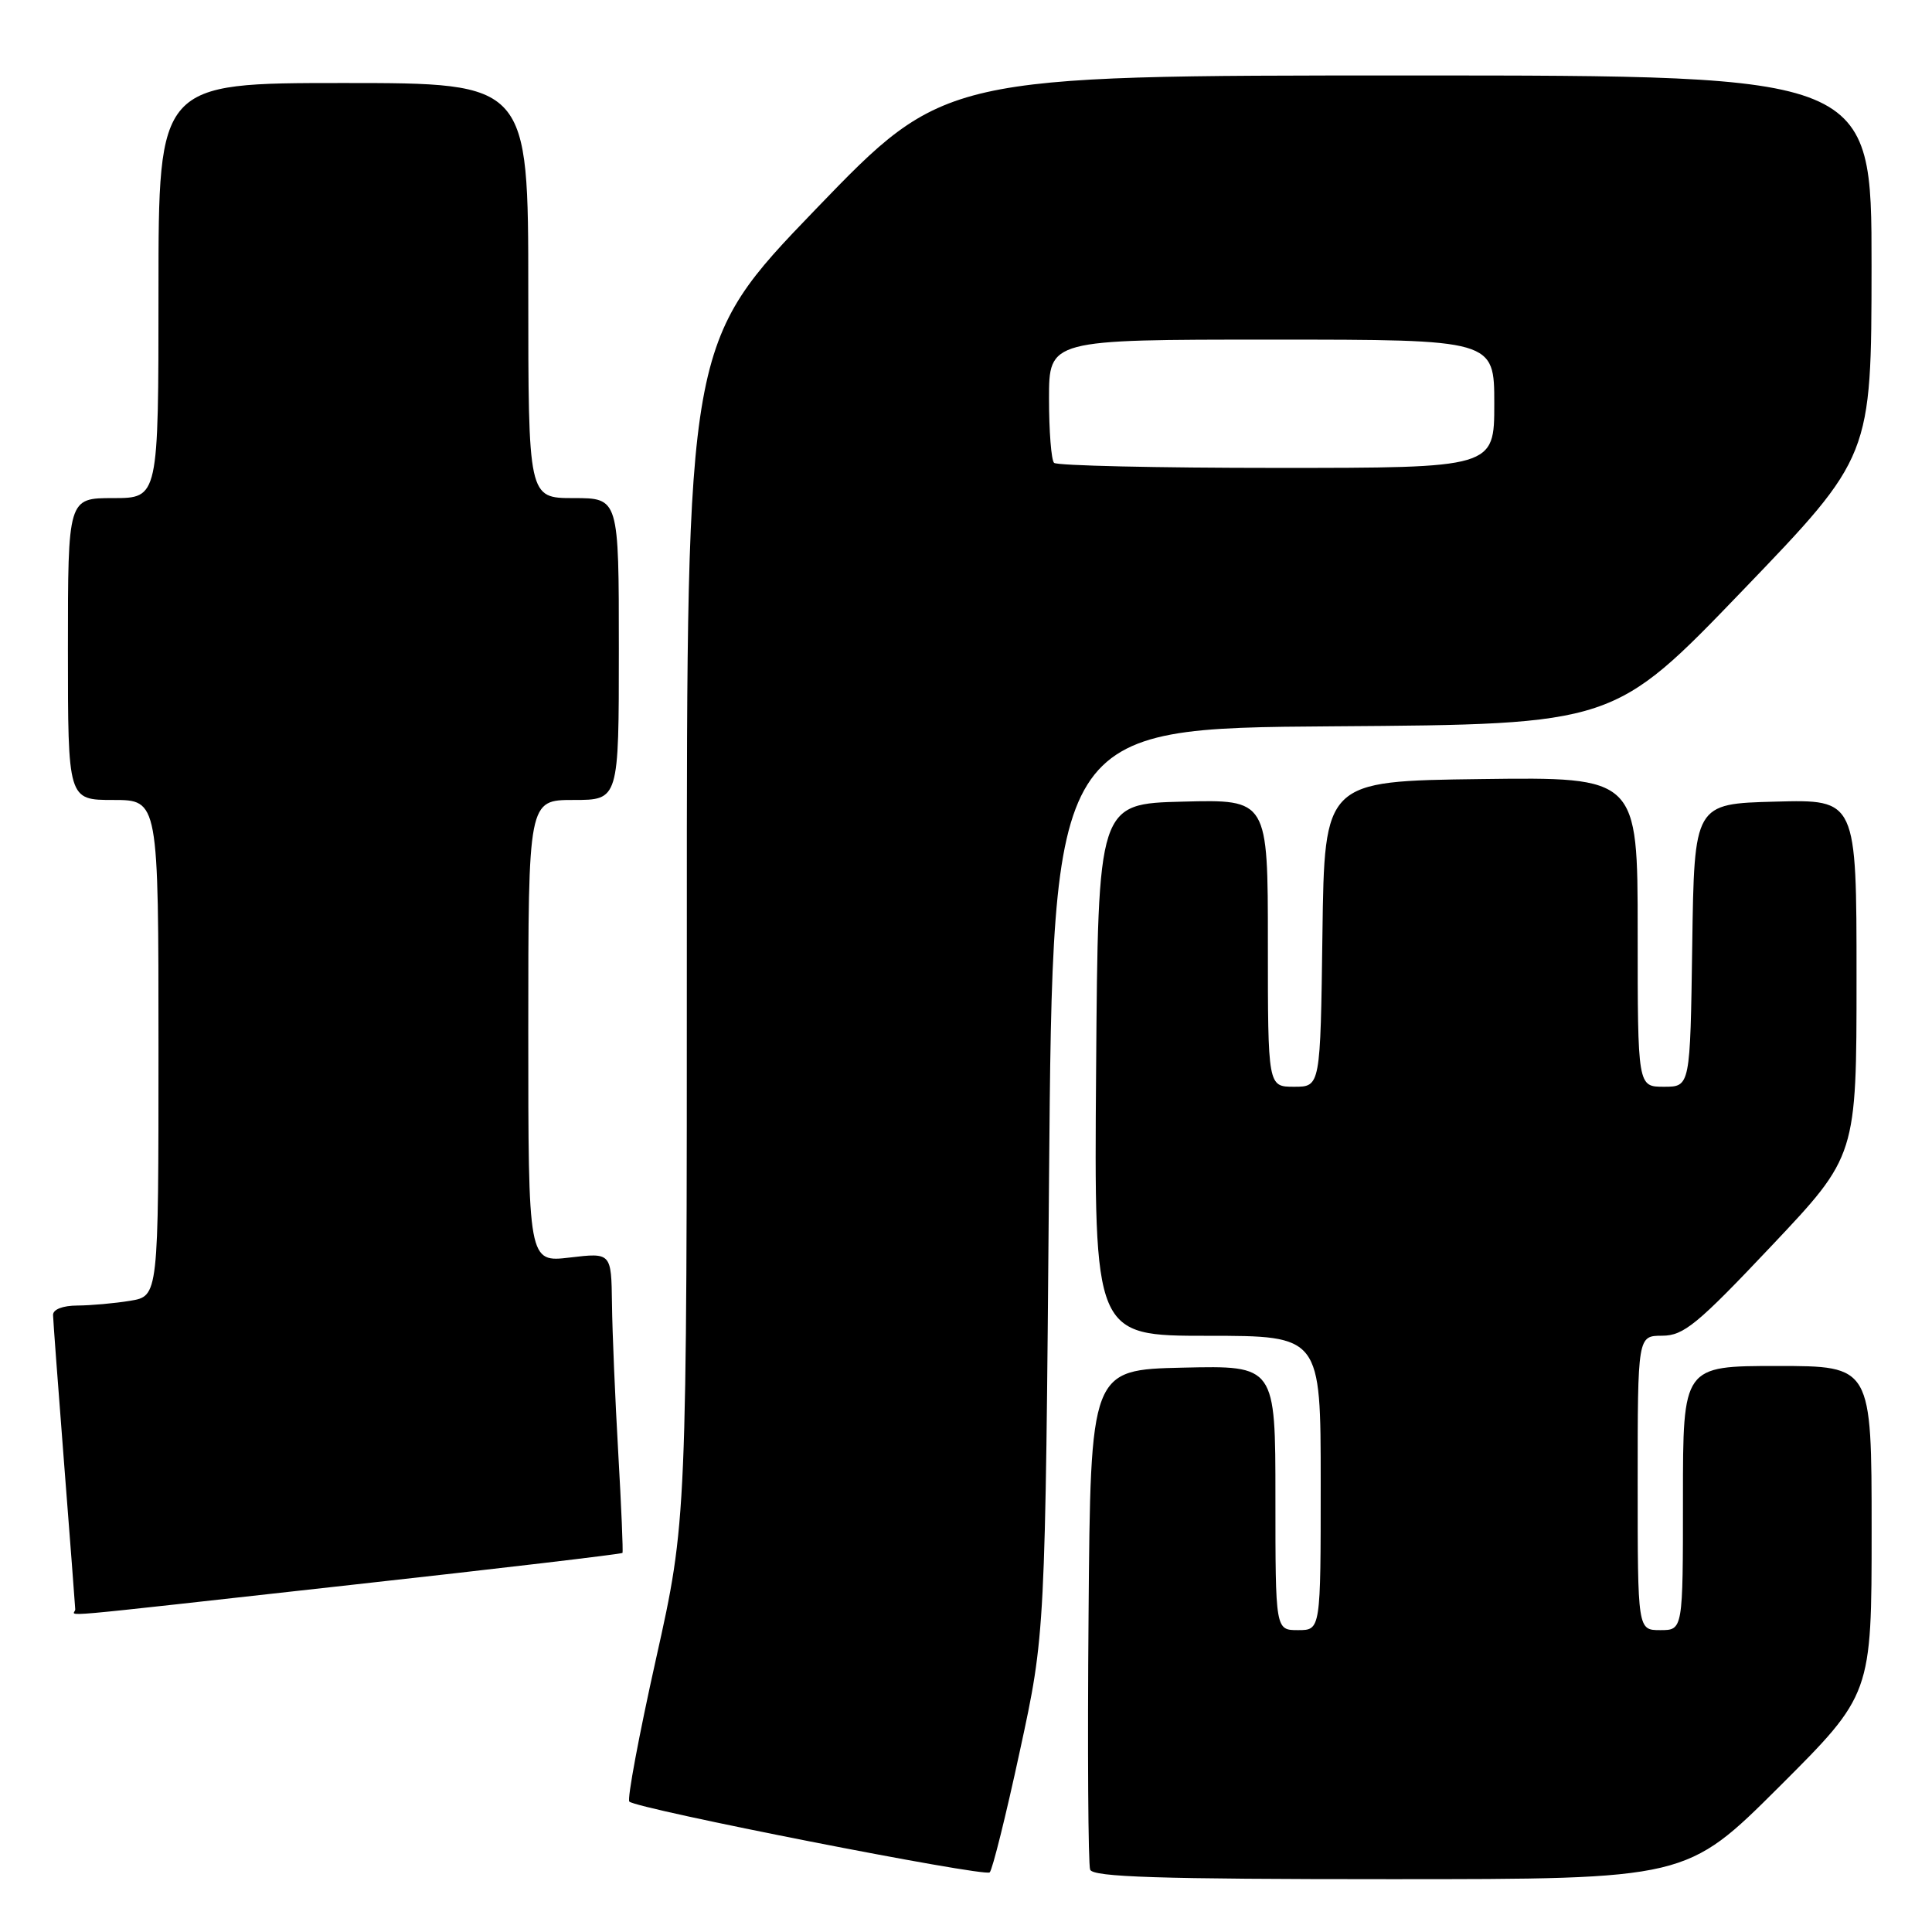 <?xml version="1.0" encoding="UTF-8" standalone="no"?>
<!DOCTYPE svg PUBLIC "-//W3C//DTD SVG 1.1//EN" "http://www.w3.org/Graphics/SVG/1.1/DTD/svg11.dtd" >
<svg xmlns="http://www.w3.org/2000/svg" xmlns:xlink="http://www.w3.org/1999/xlink" version="1.1" viewBox="0 0 256 256">
 <g >
 <path fill="currentColor"
d=" M 135.14 232.00 C 138.50 216.50 138.50 216.50 139.00 156.50 C 139.50 96.50 139.50 96.50 176.68 96.24 C 213.85 95.98 213.85 95.98 230.91 78.24 C 247.97 60.50 247.97 60.50 247.99 35.25 C 248.00 10.00 248.00 10.00 186.58 10.00 C 125.17 10.00 125.17 10.00 108.08 27.73 C 91.00 45.47 91.00 45.47 91.01 123.48 C 91.01 201.50 91.01 201.50 86.92 219.83 C 84.67 229.91 83.08 238.41 83.39 238.72 C 84.35 239.68 130.46 248.74 131.14 248.10 C 131.50 247.77 133.30 240.53 135.14 232.00 Z  M 235.74 236.77 C 248.00 224.53 248.00 224.53 248.00 202.77 C 248.00 181.00 248.00 181.00 235.50 181.00 C 223.00 181.00 223.00 181.00 223.00 198.50 C 223.00 216.00 223.00 216.00 220.00 216.00 C 217.00 216.00 217.00 216.00 217.00 196.50 C 217.00 177.00 217.00 177.00 220.25 176.99 C 223.10 176.98 224.89 175.51 234.75 165.07 C 246.00 153.16 246.00 153.16 246.00 129.54 C 246.00 105.93 246.00 105.93 235.25 106.22 C 224.50 106.50 224.50 106.50 224.23 125.25 C 223.96 144.00 223.96 144.00 220.48 144.00 C 217.00 144.00 217.00 144.00 217.00 123.48 C 217.00 102.96 217.00 102.96 196.25 103.23 C 175.50 103.50 175.50 103.50 175.23 123.75 C 174.96 144.00 174.96 144.00 171.48 144.00 C 168.00 144.00 168.00 144.00 168.00 124.97 C 168.00 105.93 168.00 105.93 156.75 106.22 C 145.50 106.50 145.50 106.50 145.24 141.75 C 144.97 177.00 144.97 177.00 159.99 177.00 C 175.00 177.00 175.00 177.00 175.00 196.50 C 175.00 216.00 175.00 216.00 172.00 216.00 C 169.00 216.00 169.00 216.00 169.00 198.47 C 169.00 180.94 169.00 180.94 156.75 181.22 C 144.50 181.50 144.50 181.50 144.24 213.99 C 144.09 231.86 144.19 247.05 144.45 247.74 C 144.83 248.72 153.58 249.00 184.20 249.00 C 223.47 249.00 223.47 249.00 235.74 236.77 Z  M 46.42 210.02 C 66.15 207.84 82.37 205.92 82.48 205.77 C 82.58 205.62 82.33 199.65 81.92 192.50 C 81.51 185.35 81.13 176.46 81.09 172.74 C 81.00 165.98 81.00 165.98 75.50 166.63 C 70.00 167.28 70.00 167.28 70.00 136.64 C 70.00 106.00 70.00 106.00 76.00 106.00 C 82.00 106.00 82.00 106.00 82.00 86.00 C 82.00 66.00 82.00 66.00 76.00 66.00 C 70.00 66.00 70.00 66.00 70.00 38.50 C 70.00 11.00 70.00 11.00 45.50 11.00 C 21.00 11.00 21.00 11.00 21.00 38.50 C 21.00 66.00 21.00 66.00 15.00 66.00 C 9.00 66.00 9.00 66.00 9.00 86.00 C 9.00 106.00 9.00 106.00 15.00 106.00 C 21.00 106.00 21.00 106.00 21.00 138.87 C 21.00 171.74 21.00 171.74 17.25 172.36 C 15.19 172.70 12.04 172.98 10.25 172.99 C 8.31 173.00 7.01 173.50 7.03 174.25 C 7.04 174.94 7.71 183.82 8.50 194.00 C 9.29 204.18 9.96 212.84 9.97 213.25 C 10.01 214.18 4.77 214.64 46.42 210.02 Z  M 139.67 61.33 C 139.30 60.97 139.00 57.14 139.00 52.83 C 139.00 45.00 139.00 45.00 168.50 45.00 C 198.00 45.00 198.00 45.00 198.00 53.50 C 198.00 62.00 198.00 62.00 169.17 62.00 C 153.31 62.00 140.03 61.70 139.67 61.33 Z "/>
</g>
</svg>